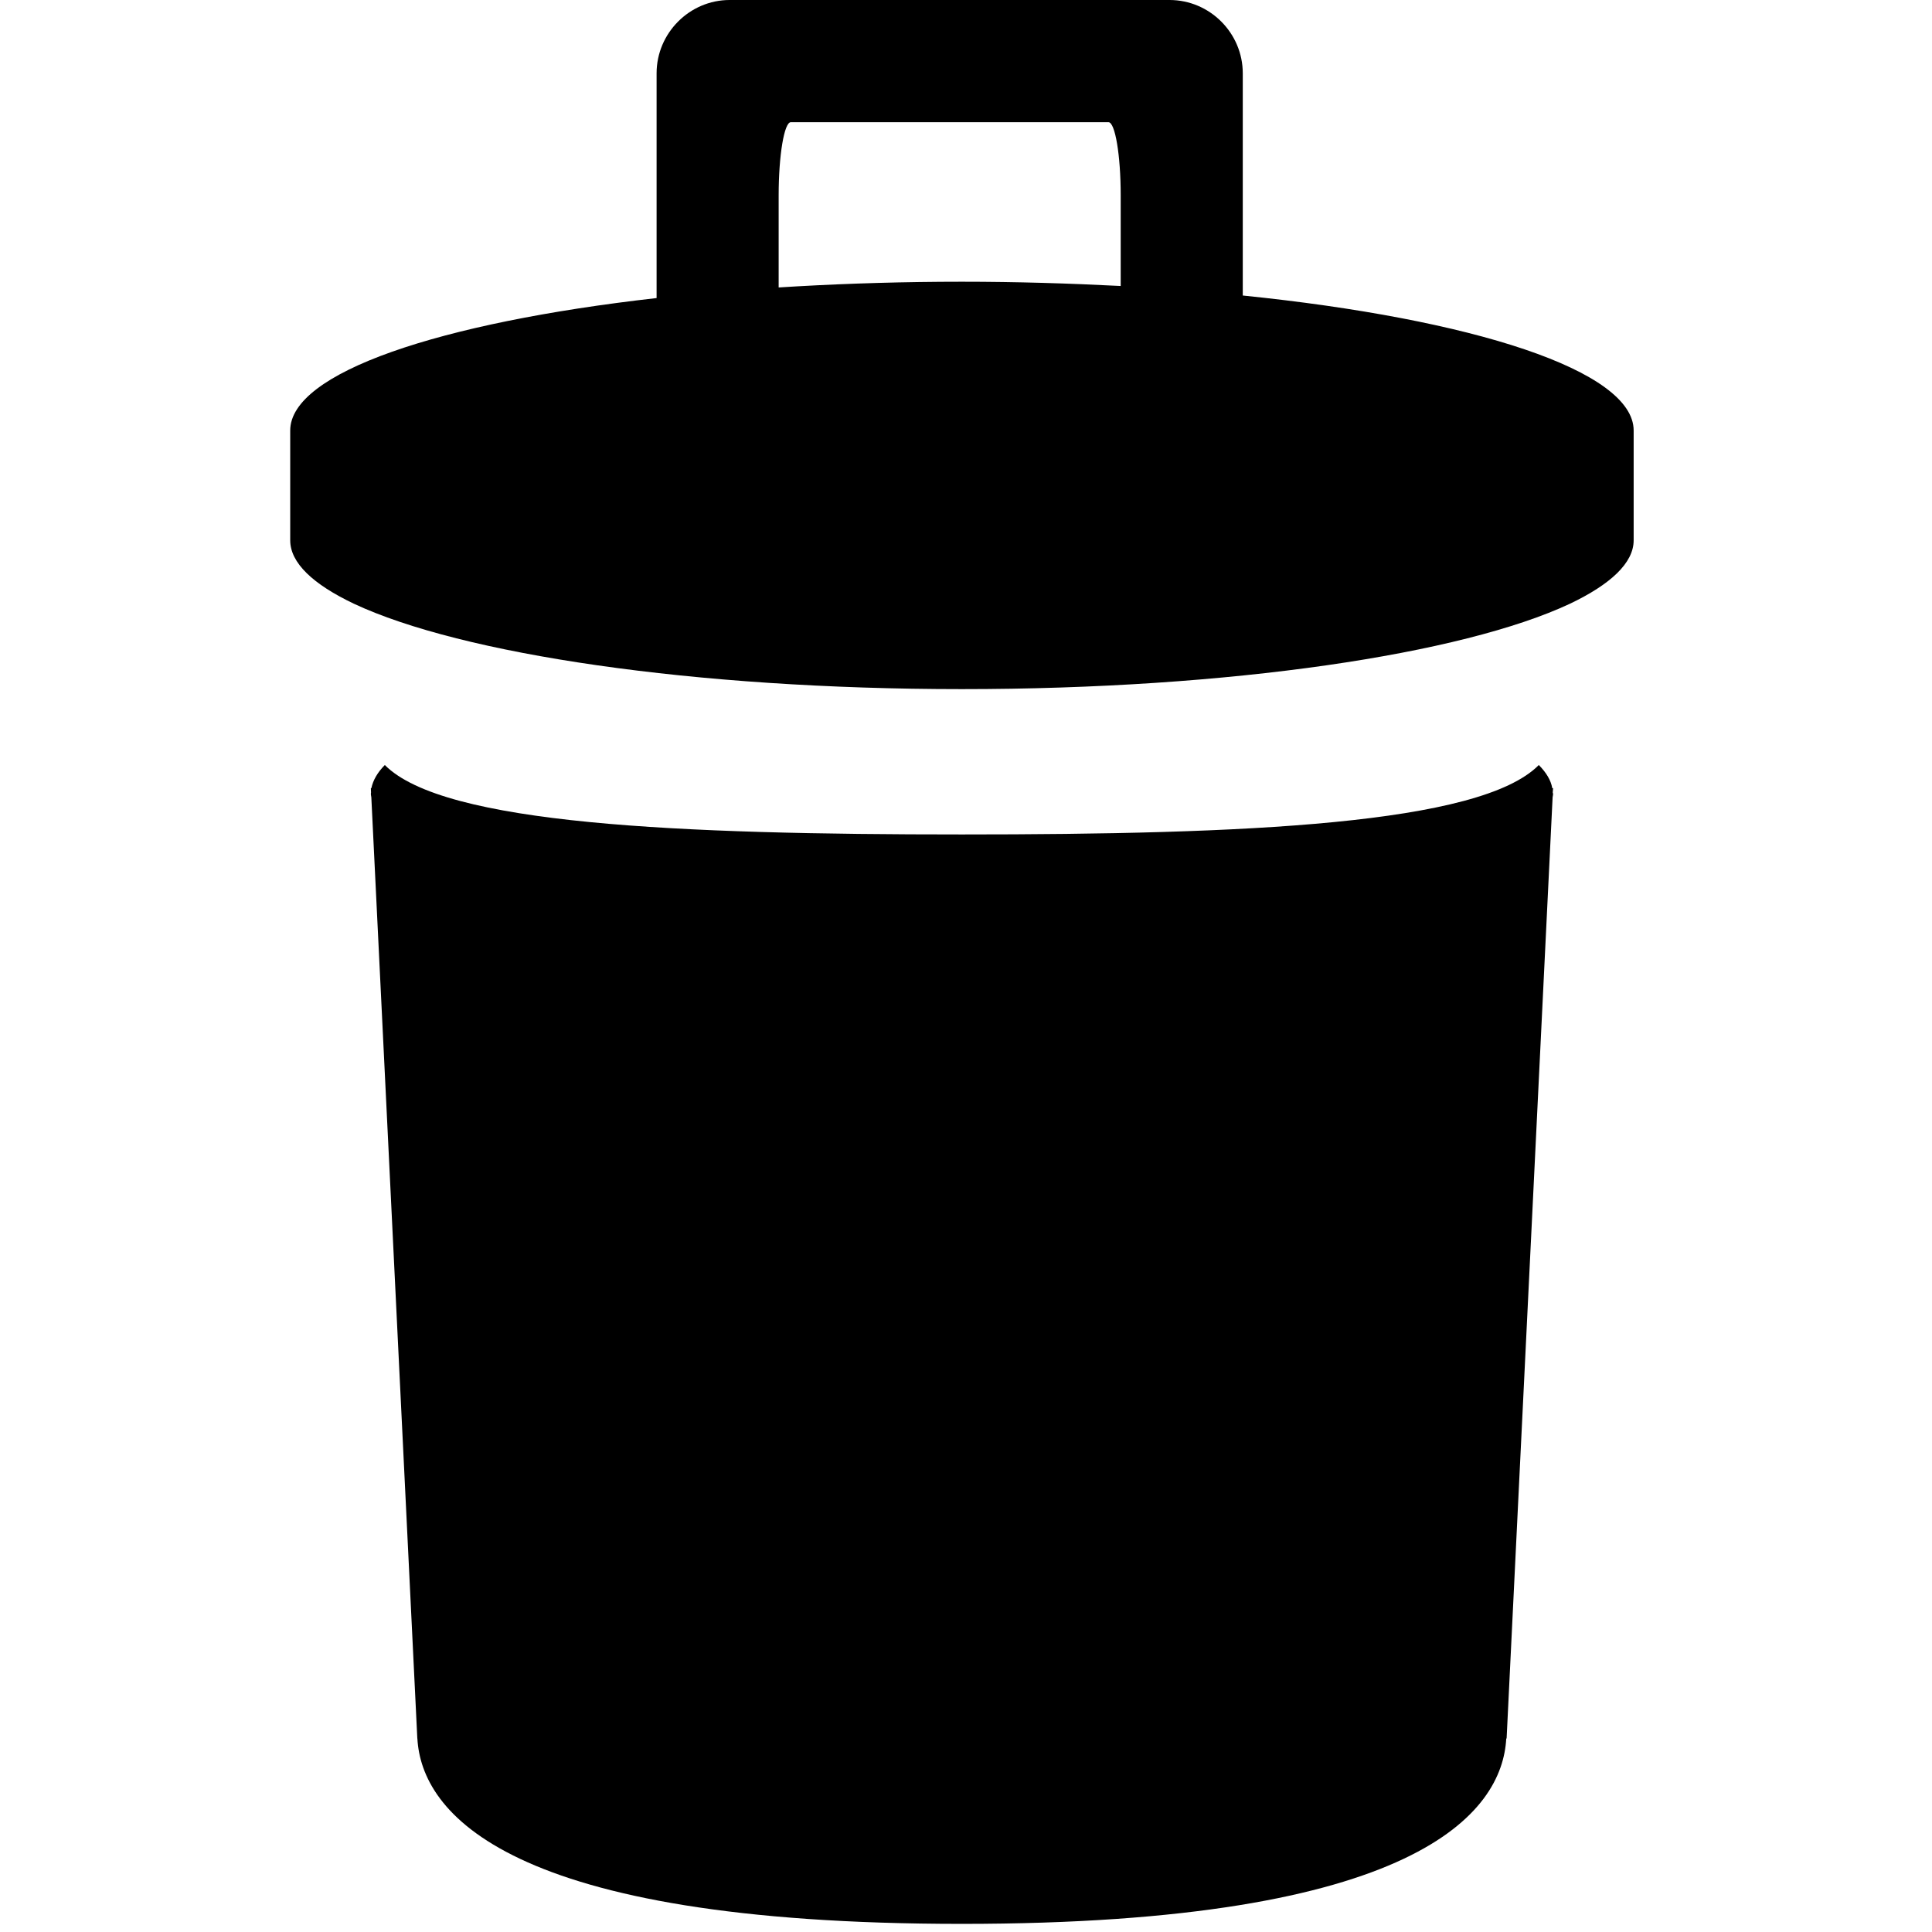 <?xml version="1.0" encoding="UTF-8" standalone="no"?>
<!-- Generator: Adobe Illustrator 15.1.0, SVG Export Plug-In . SVG Version: 6.00 Build 0)  -->

<svg
   xmlns:dc="http://purl.org/dc/elements/1.1/"
   xmlns:cc="http://creativecommons.org/ns#"
   xmlns:rdf="http://www.w3.org/1999/02/22-rdf-syntax-ns#"
   xmlns:svg="http://www.w3.org/2000/svg"
   xmlns="http://www.w3.org/2000/svg"
   xmlns:sodipodi="http://sodipodi.sourceforge.net/DTD/sodipodi-0.dtd"
   xmlns:inkscape="http://www.inkscape.org/namespaces/inkscape"
   version="1.1"
   id="Layer_1"
   x="0px"
   y="0px"
   width="48"
   height="48"
   viewBox="0 0 48 48"
   enable-background="new 0 0 1024 1024"
   xml:space="preserve"
   inkscape:version="0.91 r13725"
   sodipodi:docname="delete_black.svg"><defs
   id="defs3883" /><sodipodi:namedview
   pagecolor="#ffffff"
   bordercolor="#666666"
   borderopacity="1"
   objecttolerance="10"
   gridtolerance="10"
   guidetolerance="10"
   inkscape:pageopacity="0"
   inkscape:pageshadow="2"
   inkscape:window-width="1050"
   inkscape:window-height="1618"
   id="namedview3881"
   showgrid="false"
   inkscape:zoom="0.56542969"
   inkscape:cx="512"
   inkscape:cy="512"
   inkscape:window-x="-8"
   inkscape:window-y="32"
   inkscape:window-maximized="1"
   inkscape:current-layer="Layer_1" />
<g
   id="bible_white"
   display="none"
   style="display:none"
   transform="translate(0,-976)">
	<g
   display="inline"
   id="g3782"
   style="display:inline">
		<path
   d="m 0,251.818 0,570.023 437.138,0 c 0,0 -20.465,-60.939 -363.223,-55.175 L 73.192,251.818 0,251.818 Z"
   id="path3784"
   inkscape:connector-curvature="0"
   style="fill:#ffffff" />
		<path
   d="m 110.768,194.049 0,535.105 c 0,0 278.713,-26.745 384.134,75.778 l 0,-535.759 c 0,0 -47.652,-79.435 -384.134,-75.124 z"
   id="path3786"
   inkscape:connector-curvature="0"
   style="fill:#ffffff" />
	</g>
	<g
   display="inline"
   id="g3788"
   style="display:inline">
		<path
   d="m 1024,247.503 0,569.99 -437.102,0 c 0,0 20.429,-60.903 363.19,-55.143 l 0.724,-514.848 73.188,0 z"
   id="path3790"
   inkscape:connector-curvature="0"
   style="fill:#ffffff" />
		<path
   d="m 913.269,189.738 0,535.069 c 0,0 -278.714,-26.708 -384.135,75.847 l 0,-535.829 c 0,0 47.652,-79.435 384.135,-75.087 z"
   id="path3792"
   inkscape:connector-curvature="0"
   style="fill:#ffffff" />
	</g>
</g>
<g
   id="bible_black_1_"
   display="none"
   style="display:none"
   transform="translate(0,-976)">
	<g
   display="inline"
   id="g3795"
   style="display:inline">
		<path
   d="m 0,251.818 0,570.023 437.138,0 c 0,0 -20.465,-60.939 -363.223,-55.175 L 73.192,251.818 0,251.818 Z"
   id="path3797"
   inkscape:connector-curvature="0" />
		<path
   d="m 110.768,194.049 0,535.105 c 0,0 278.713,-26.745 384.134,75.778 l 0,-535.759 c 0,0 -47.652,-79.435 -384.134,-75.124 z"
   id="path3799"
   inkscape:connector-curvature="0" />
	</g>
	<g
   display="inline"
   id="g3801"
   style="display:inline">
		<path
   d="m 1024,247.503 0,569.99 -437.102,0 c 0,0 20.429,-60.903 363.19,-55.143 l 0.724,-514.848 73.188,0 z"
   id="path3803"
   inkscape:connector-curvature="0" />
		<path
   d="m 913.269,189.738 0,535.069 c 0,0 -278.714,-26.708 -384.135,75.847 l 0,-535.829 c 0,0 47.652,-79.435 384.135,-75.087 z"
   id="path3805"
   inkscape:connector-curvature="0" />
	</g>
</g>
<polygon
   id="left_arrow_white"
   display="none"
   points="602.827,935.137 243.922,576.279 1026.008,576.279 1026.008,447.767 243.922,447.767 602.827,88.863 511.958,-2.011 -2.008,512.003 511.958,1026.011 "
   style="display:none;fill:#ffffff"
   transform="translate(0,-976)" />
<polygon
   id="left_arrow_black_1_"
   display="none"
   points="602.827,935.137 243.922,576.279 1026.008,576.279 1026.008,447.767 243.922,447.767 602.827,88.863 511.958,-2.011 -2.008,512.003 511.958,1026.011 "
   style="display:none"
   transform="translate(0,-976)" />
<polygon
   id="right_arrow_white"
   display="none"
   points="422.182,935.324 512.961,1026.021 1025.928,512.967 512.961,0 422.182,90.698 780.476,448.903 0,448.903 0,577.077 780.476,577.077 "
   style="display:none;fill:#ffffff"
   transform="translate(0,-976)" />
<polygon
   id="right_arrow_black_1_"
   display="none"
   points="422.182,935.324 512.961,1026.021 1025.928,512.967 512.961,0 422.182,90.698 780.476,448.903 0,448.903 0,577.077 780.476,577.077 "
   style="display:none"
   transform="translate(0,-976)" />
<g
   id="camera_white"
   display="none"
   style="display:none"
   transform="translate(0,-976)">
	<path
   display="inline"
   d="m 700.066,558.715 c 0,104.097 -84.361,188.537 -188.42,188.537 -104.136,0 -188.538,-84.44 -188.538,-188.537 0,-104.019 84.402,-188.417 188.538,-188.417 104.059,-10e-4 188.42,84.398 188.42,188.417 z"
   id="path3812"
   inkscape:connector-curvature="0"
   style="display:inline;fill:#ffffff" />
	<path
   display="inline"
   d="m 1023.542,199.182 -347.803,0 0,-39.042 c 0,-51.874 0,-46.419 0,-46.419 l -324.34,0 c 0,0 0,-5.455 0,46.419 l 0,39.042 c 0,0 -34.881,-0.55 -64.468,0 -29.544,0.509 -62.898,11.612 -62.898,11.612 L 0.145,283.111 c 0,0 0.509,31.39 0,53.833 -0.588,22.406 0,526.609 0,526.609 0,25.897 0,46.89 0,46.89 0,0 1022.18,-0.079 1023.397,0 1.294,0.117 0,-20.992 0,-46.89 l 0,-617.484 c 0,-25.856 0,-46.887 0,-46.887 z M 511.646,834.124 c -152.164,0 -275.448,-123.284 -275.448,-275.368 0,-152.125 123.284,-275.448 275.448,-275.448 152.086,0 275.372,123.323 275.372,275.448 0,152.084 -123.286,275.368 -275.372,275.368 z"
   id="path3814"
   inkscape:connector-curvature="0"
   style="display:inline;fill:#ffffff" />
	<path
   display="inline"
   d="m 206.378,175.323 -163.699,55.485 0,-75.101 c 0,-8.007 0,-14.479 0,-14.479 l 163.699,0 c 0,0 0,6.472 0,14.479 l 0,19.616 z"
   id="path3816"
   inkscape:connector-curvature="0"
   style="display:inline;fill:#ffffff" />
</g>
<g
   id="camera_black_1_"
   display="none"
   style="display:none"
   transform="translate(0,-976)">
	<path
   display="inline"
   d="m 700.066,558.715 c 0,104.097 -84.361,188.537 -188.42,188.537 -104.136,0 -188.538,-84.44 -188.538,-188.537 0,-104.019 84.402,-188.417 188.538,-188.417 104.059,-10e-4 188.42,84.398 188.42,188.417 z"
   id="path3819"
   inkscape:connector-curvature="0"
   style="display:inline" />
	<path
   display="inline"
   d="m 1023.542,199.182 -347.803,0 0,-39.042 c 0,-51.874 0,-46.419 0,-46.419 l -324.34,0 c 0,0 0,-5.455 0,46.419 l 0,39.042 c 0,0 -34.881,-0.55 -64.468,0 -29.544,0.509 -62.898,11.612 -62.898,11.612 L 0.145,283.111 c 0,0 0.509,31.39 0,53.833 -0.588,22.406 0,526.609 0,526.609 0,25.897 0,46.89 0,46.89 0,0 1022.18,-0.079 1023.397,0 1.294,0.117 0,-20.992 0,-46.89 l 0,-617.484 c 0,-25.856 0,-46.887 0,-46.887 z M 511.646,834.124 c -152.164,0 -275.448,-123.284 -275.448,-275.368 0,-152.125 123.284,-275.448 275.448,-275.448 152.086,0 275.372,123.323 275.372,275.448 0,152.084 -123.286,275.368 -275.372,275.368 z"
   id="path3821"
   inkscape:connector-curvature="0"
   style="display:inline" />
	<path
   display="inline"
   d="m 206.378,175.323 -163.699,55.485 0,-75.101 c 0,-8.007 0,-14.479 0,-14.479 l 163.699,0 c 0,0 0,6.472 0,14.479 l 0,19.616 z"
   id="path3823"
   inkscape:connector-curvature="0"
   style="display:inline" />
</g>
<g
   id="video_white"
   display="none"
   style="display:none"
   transform="translate(0,-976)">
	<polygon
   display="inline"
   points="971.06,271.143 773.272,388.309 773.272,629.659 971.06,747.51 1020.566,747.51 1020.566,271.143 "
   id="polygon3826"
   style="display:inline;fill:#ffffff" />
	<path
   display="inline"
   d="m 3.434,318.215 0,387.483 c 0,53.32 43.089,96.37 96.283,96.37 l 625.457,0 0,-580.136 -625.457,0 c -53.195,0 -96.283,43.003 -96.283,96.283 z"
   id="path3828"
   inkscape:connector-curvature="0"
   style="display:inline;fill:#ffffff" />
</g>
<g
   id="video_black_1_"
   display="none"
   style="display:none"
   transform="translate(0,-976)">
	<polygon
   display="inline"
   points="971.06,271.143 773.272,388.309 773.272,629.659 971.06,747.51 1020.566,747.51 1020.566,271.143 "
   id="polygon3831"
   style="display:inline" />
	<path
   display="inline"
   d="m 3.434,318.215 0,387.483 c 0,53.32 43.089,96.37 96.283,96.37 l 625.457,0 0,-580.136 -625.457,0 c -53.195,0 -96.283,43.003 -96.283,96.283 z"
   id="path3833"
   inkscape:connector-curvature="0"
   style="display:inline" />
</g>
<g
   id="move_white"
   display="none"
   style="display:none"
   transform="translate(0,-976)">
	<polygon
   display="inline"
   points="549.414,658.696 338.776,869.334 338.776,410.321 263.348,410.321 263.348,869.334 52.712,658.696 -0.627,712.036 301.063,1013.7 602.729,712.036 "
   id="polygon3836"
   style="display:inline;fill:#ffffff" />
	<polygon
   display="inline"
   points="971.287,365.304 1024.627,312.017 722.91,10.3 421.246,312.017 474.586,365.304 685.223,154.667 685.223,613.682 760.625,613.682 760.625,154.667 "
   id="polygon3838"
   style="display:inline;fill:#ffffff" />
</g>
<g
   id="move_black_1_"
   display="none"
   style="display:none"
   transform="translate(0,-976)">
	<polygon
   display="inline"
   points="549.414,658.696 338.776,869.334 338.776,410.321 263.348,410.321 263.348,869.334 52.712,658.696 -0.627,712.036 301.063,1013.7 602.729,712.036 "
   id="polygon3841"
   style="display:inline" />
	<polygon
   display="inline"
   points="971.287,365.304 1024.627,312.017 722.91,10.3 421.246,312.017 474.586,365.304 685.223,154.667 685.223,613.682 760.625,613.682 760.625,154.667 "
   id="polygon3843"
   style="display:inline" />
</g>
<path
   id="bold_white"
   display="none"
   d="m 745.951,-479.325 c 70.134,-48.908 119.756,-128.229 119.756,-202.289 0,-163.632 -126.607,-290.278 -290.244,-290.278 l -453.442,0 0,1015.783 510.904,0 c 152.032,0 269.055,-123.16 269.055,-275.07 -10e-4,-110.014 -62.611,-204.189 -156.029,-248.146 m -406.274,-311.15 217.69,0 c 60.075,0 108.823,48.747 108.823,108.861 0,60.077 -48.748,108.79 -108.823,108.79 l -217.69,0 0,-217.651 z m 253.962,652.993 -253.962,0 0,-217.653 253.962,0 c 60.077,0 108.828,48.752 108.828,108.867 0,60.077 -48.751,108.786 -108.828,108.786"
   inkscape:connector-curvature="0"
   style="display:none;fill:#ffffff" />
<path
   id="bold_black_1_"
   display="none"
   d="m 745.951,-479.325 c 70.134,-48.908 119.756,-128.229 119.756,-202.289 0,-163.632 -126.607,-290.278 -290.244,-290.278 l -453.442,0 0,1015.783 510.904,0 c 152.032,0 269.055,-123.16 269.055,-275.07 -10e-4,-110.014 -62.611,-204.189 -156.029,-248.146 m -406.274,-311.15 217.69,0 c 60.075,0 108.823,48.747 108.823,108.861 0,60.077 -48.748,108.79 -108.823,108.79 l -217.69,0 0,-217.651 z m 253.962,652.993 -253.962,0 0,-217.653 253.962,0 c 60.077,0 108.828,48.752 108.828,108.867 0,60.077 -48.751,108.786 -108.828,108.786"
   inkscape:connector-curvature="0"
   style="display:none" />
<polygon
   id="favorite_white"
   display="none"
   points="195.173,999.631 278,639.52 -0.714,396.873 367.396,364.463 512.043,24.37 656.664,364.463 1024.715,396.873 746.027,639.52 828.881,999.631 512.043,809.514 "
   style="display:none;fill:#ffffff"
   transform="translate(0,-976)" />
<polygon
   id="favorite_black_1_"
   display="none"
   points="195.173,999.631 278,639.52 -0.714,396.873 367.396,364.463 512.043,24.37 656.664,364.463 1024.715,396.873 746.027,639.52 828.881,999.631 512.043,809.514 "
   style="display:none"
   transform="translate(0,-976)" />
<g
   id="edit_white"
   display="none"
   style="display:none"
   transform="translate(0,-976)">
	<path
   display="inline"
   d="M 495.244,284.601 176.283,606.746 c 0,0 27.486,25.951 98.221,22.821 15.109,32.181 29.391,70.107 111.992,108.918 -3.331,67.377 29.107,105.163 29.107,105.163 L 734.734,521.813 C 730.865,477.911 698.001,423.225 645.903,371.724 574.655,301.13 515.047,287.388 495.244,284.601 Z"
   id="path3850"
   inkscape:connector-curvature="0"
   style="display:inline;fill:#ffffff" />
	<path
   display="inline"
   d="M 956.641,54.214 C 863.002,-22.525 798.27,-0.018 765.265,31.736 c -11.438,11.067 -47.66,40.261 -74.149,61.488 29.82,1.934 89.741,14.795 155.581,79.895 65.442,64.789 77.906,120.215 78.617,151.145 22.28,-28.796 57.192,-73.835 62.625,-79.3 36.022,-36.703 62.371,-113.983 -31.298,-190.75 z"
   id="path3852"
   inkscape:connector-curvature="0"
   style="display:inline;fill:#ffffff" />
	<path
   display="inline"
   d="m 227.812,667.979 c -63.222,0.171 -77.961,-14 -77.961,-14 L 3.059,1021.71 369.394,869.54 c 0,0 -29.077,-57.53 -28.34,-88.374 -25.606,-8.139 -92.672,-48.884 -113.242,-113.187 z"
   id="path3854"
   inkscape:connector-curvature="0"
   style="display:inline;fill:#ffffff" />
	<path
   display="inline"
   d="m 649.944,128.59 -36.363,35.766 c 0,0 69.425,11.324 151.713,92.872 51.642,51.271 79.525,105.503 84.506,143.403 l 34.713,-34.656 c 0,0 12.091,-62.711 -77.167,-151.912 C 719.655,126.372 649.944,128.59 649.944,128.59 Z"
   id="path3856"
   inkscape:connector-curvature="0"
   style="display:inline;fill:#ffffff" />
	<path
   display="inline"
   d="m 581.344,208.971 -34.742,34.258 c 0,0 66.494,10.811 145.197,88.972 49.451,49.026 76.196,100.924 80.978,137.23 l 33.176,-33.232 c 0,0 11.554,-60.037 -73.863,-145.426 -83.94,-83.965 -150.746,-81.802 -150.746,-81.802 z"
   id="path3858"
   inkscape:connector-curvature="0"
   style="display:inline;fill:#ffffff" />
</g>
<g
   id="edit_black_1_"
   display="none"
   style="display:none"
   transform="translate(0,-976)">
	<path
   display="inline"
   d="M 495.244,284.601 176.283,606.746 c 0,0 27.486,25.951 98.221,22.821 15.109,32.181 29.391,70.107 111.992,108.918 -3.331,67.377 29.107,105.163 29.107,105.163 L 734.734,521.813 C 730.865,477.911 698.001,423.225 645.903,371.724 574.655,301.13 515.047,287.388 495.244,284.601 Z"
   id="path3861"
   inkscape:connector-curvature="0"
   style="display:inline" />
	<path
   display="inline"
   d="M 956.641,54.214 C 863.002,-22.525 798.27,-0.018 765.265,31.736 c -11.438,11.067 -47.66,40.261 -74.149,61.488 29.82,1.934 89.741,14.795 155.581,79.895 65.442,64.789 77.906,120.215 78.617,151.145 22.28,-28.796 57.192,-73.835 62.625,-79.3 36.022,-36.703 62.371,-113.983 -31.298,-190.75 z"
   id="path3863"
   inkscape:connector-curvature="0"
   style="display:inline" />
	<path
   display="inline"
   d="m 227.812,667.979 c -63.222,0.171 -77.961,-14 -77.961,-14 L 3.059,1021.71 369.394,869.54 c 0,0 -29.077,-57.53 -28.34,-88.374 -25.606,-8.139 -92.672,-48.884 -113.242,-113.187 z"
   id="path3865"
   inkscape:connector-curvature="0"
   style="display:inline" />
	<path
   display="inline"
   d="m 649.944,128.59 -36.363,35.766 c 0,0 69.425,11.324 151.713,92.872 51.642,51.271 79.525,105.503 84.506,143.403 l 34.713,-34.656 c 0,0 12.091,-62.711 -77.167,-151.912 C 719.655,126.372 649.944,128.59 649.944,128.59 Z"
   id="path3867"
   inkscape:connector-curvature="0"
   style="display:inline" />
	<path
   display="inline"
   d="m 581.344,208.971 -34.742,34.258 c 0,0 66.494,10.811 145.197,88.972 49.451,49.026 76.196,100.924 80.978,137.23 l 33.176,-33.232 c 0,0 11.554,-60.037 -73.863,-145.426 -83.94,-83.965 -150.746,-81.802 -150.746,-81.802 z"
   id="path3869"
   inkscape:connector-curvature="0"
   style="display:inline" />
</g>
<g
   id="delete_white"
   display="none"
   style="display:none"
   transform="translate(0,-976)">
	<path
   display="inline"
   d="m 824.049,420.143 c -0.688,-4.227 -3.254,-8.327 -7.104,-12.237 -31.01,31.48 -155.805,36.705 -305.008,36.705 -149.17,0 -273.873,-5.225 -305.007,-36.705 -3.851,3.91 -6.229,8.011 -7.105,12.237 l -0.28,0 0.093,2.283 c 0,0.25 -0.093,0.5 -0.093,0.78 0,0.596 0.186,1.159 0.25,1.723 l 24.313,497.553 0.03,0 c 2.161,39.054 46.814,98.009 287.799,98.009 241.016,0 285.702,-58.955 287.799,-98.009 l 0.186,0 24.316,-497.553 c 0.063,-0.563 0.25,-1.127 0.25,-1.723 0,-0.28 -0.188,-0.53 -0.188,-0.78 l 0.188,-2.283 -0.439,0 z"
   id="path3872"
   inkscape:connector-curvature="0"
   style="display:inline;fill:#ffffff" />
	<path
   display="inline"
   d="m 660.453,159.723 0,-117.47 c 0,-21.249 -17.4,-38.743 -38.742,-38.743 l -232.503,0 c -21.184,0 -38.615,17.494 -38.615,38.743 l 0,118.816 c -114.969,13.018 -193.671,39.429 -193.671,70 l 0,58.079 c 0,11.924 12.082,23.252 33.704,33.517 56.702,26.599 179.306,45.123 321.312,45.123 142.161,0 264.672,-18.524 321.438,-45.123 21.529,-10.265 33.703,-21.593 33.703,-33.517 l 0,-58.079 c -10e-4,-31.634 -84.741,-58.922 -206.626,-71.346 z m -235.572,-4.85 -9.764,0.594 0,-48.658 c 0,-21.279 2.942,-38.71 6.446,-38.71 3.63,0 23.94,0 45.25,0 l 77.479,0 c 21.184,0 41.588,0 45.158,0 3.533,0 6.475,17.431 6.475,38.71 l 0,47.877 c -26.943,-1.377 -54.949,-2.253 -83.989,-2.253 -30.04,0 -59.267,0.876 -87.055,2.44 z"
   id="path3874"
   inkscape:connector-curvature="0"
   style="display:inline;fill:#ffffff" />
</g>
<g
   id="delete_black_1_"
   transform="matrix(0.047,0,0,0.047,-0.165,-0.165)">
	<path
   d="m 824.049,420.143 c -0.688,-4.227 -3.254,-8.327 -7.104,-12.237 -31.01,31.48 -155.805,36.705 -305.008,36.705 -149.17,0 -273.873,-5.225 -305.007,-36.705 -3.851,3.91 -6.229,8.011 -7.105,12.237 l -0.28,0 0.093,2.283 c 0,0.25 -0.093,0.5 -0.093,0.78 0,0.596 0.186,1.159 0.25,1.723 l 24.313,497.553 0.03,0 c 2.161,39.054 46.814,98.009 287.799,98.009 241.016,0 285.702,-58.955 287.799,-98.009 l 0.186,0 24.316,-497.553 c 0.063,-0.563 0.25,-1.127 0.25,-1.723 0,-0.28 -0.188,-0.53 -0.188,-0.78 l 0.188,-2.283 -0.439,0 z"
   id="path3877"
   inkscape:connector-curvature="0" />
	<path
   d="m 660.453,159.723 0,-117.47 c 0,-21.249 -17.4,-38.743 -38.742,-38.743 l -232.503,0 c -21.184,0 -38.615,17.494 -38.615,38.743 l 0,118.816 c -114.969,13.018 -193.671,39.429 -193.671,70 l 0,58.079 c 0,11.924 12.082,23.252 33.704,33.517 56.702,26.599 179.306,45.123 321.312,45.123 142.161,0 264.672,-18.524 321.438,-45.123 21.529,-10.265 33.703,-21.593 33.703,-33.517 l 0,-58.079 c -10e-4,-31.634 -84.741,-58.922 -206.626,-71.346 z m -235.572,-4.85 -9.764,0.594 0,-48.658 c 0,-21.279 2.942,-38.71 6.446,-38.71 3.63,0 23.94,0 45.25,0 l 77.479,0 c 21.184,0 41.588,0 45.158,0 3.533,0 6.475,17.431 6.475,38.71 l 0,47.877 c -26.943,-1.377 -54.949,-2.253 -83.989,-2.253 -30.04,0 -59.267,0.876 -87.055,2.44 z"
   id="path3879"
   inkscape:connector-curvature="0" />
</g>
</svg>